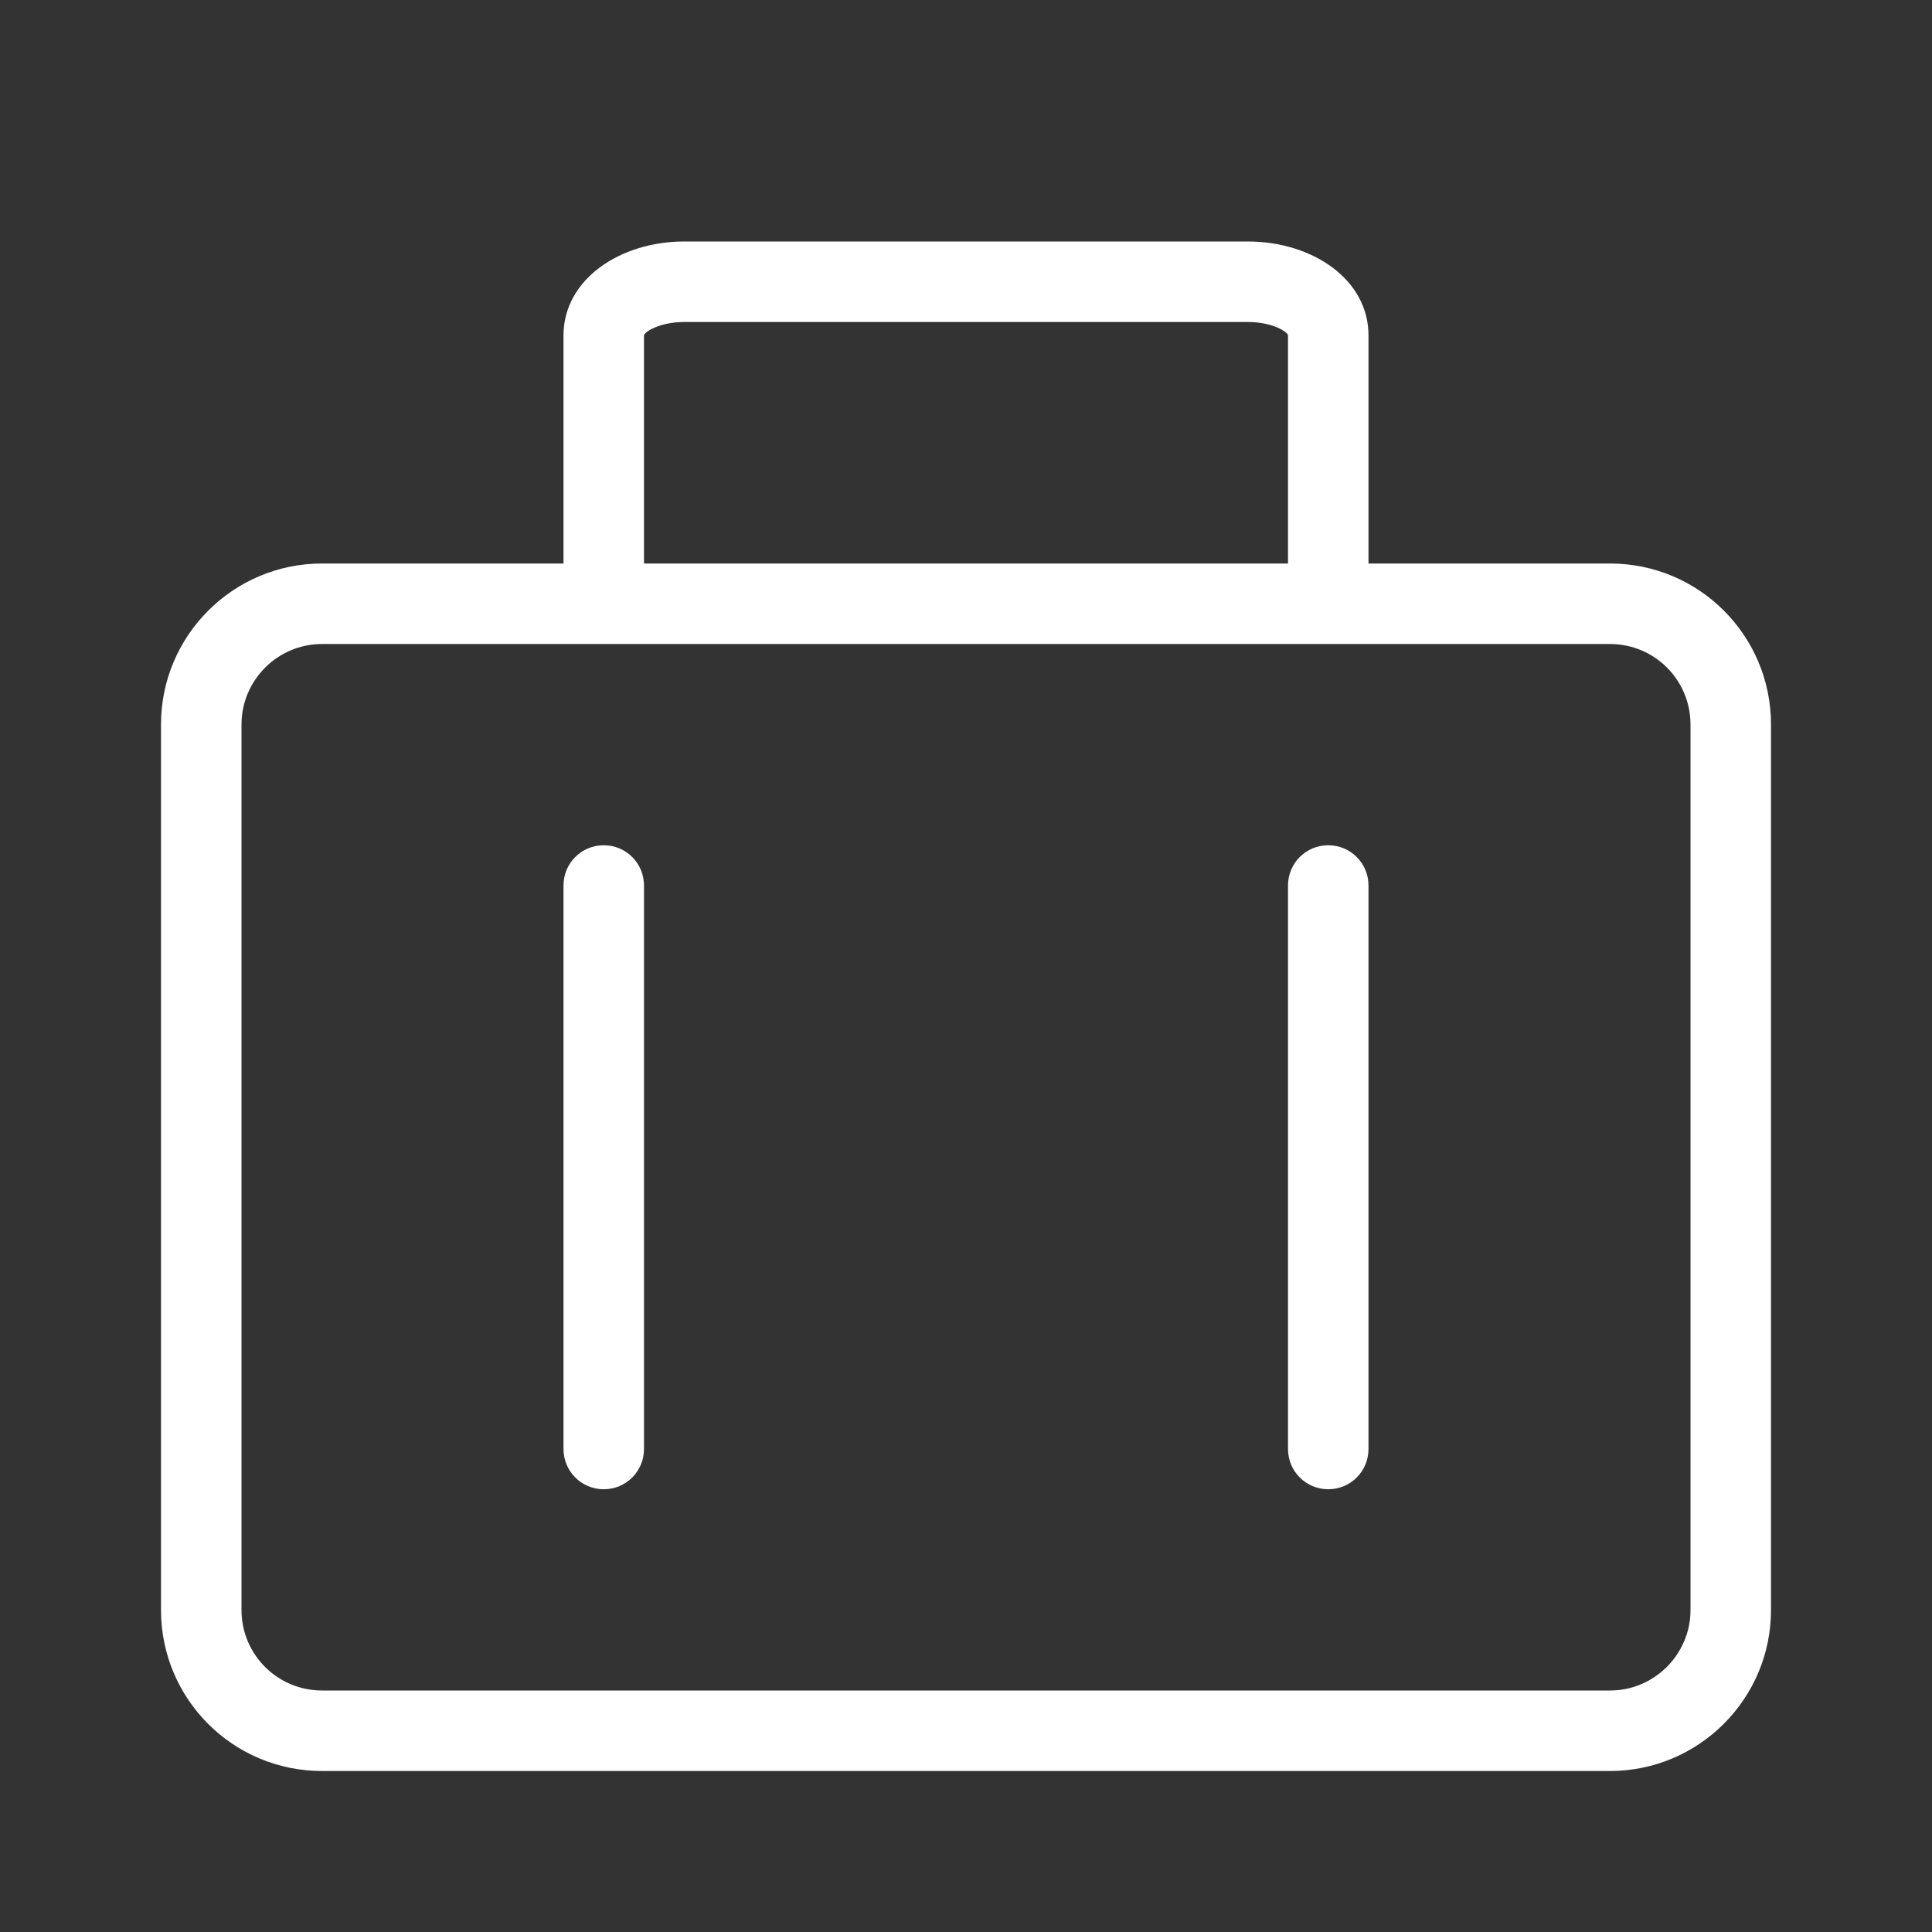 <svg t="1587621058488" class="icon" viewBox="0 0 1024 1024" version="1.1" xmlns="http://www.w3.org/2000/svg" p-id="1777" width="100" height="100"><rect x="0" y="0" width="1024" height="1024" fill="#333333" stroke="none"/><path d="M128 384v469.333c0 23.616 19.072 42.667 42.667 42.667h682.667c23.488 0 42.667-19.157 42.667-42.667V384c0-23.616-19.072-42.667-42.667-42.667H170.667c-23.488 0-42.667 19.157-42.667 42.667z m-42.667 0c0-47.147 38.315-85.333 85.333-85.333h682.667c47.147 0 85.333 38.123 85.333 85.333v469.333c0 47.147-38.315 85.333-85.333 85.333H170.667c-47.147 0-85.333-38.123-85.333-85.333V384z m256-85.333V177.771c0-1.664 8.128-7.104 21.205-7.104h298.923c13.163 0 21.205 5.376 21.205 7.104V298.667h42.667V177.771C725.333 147.968 695.403 128 661.461 128H362.539C328.683 128 298.667 148.053 298.667 177.771V298.667h42.667z m341.333 170.667c0-11.776 9.472-21.333 21.333-21.333 11.776 0 21.333 9.493 21.333 21.333v298.667c0 11.776-9.472 21.333-21.333 21.333-11.776 0-21.333-9.493-21.333-21.333V469.333z m-384 0c0-11.776 9.472-21.333 21.333-21.333 11.776 0 21.333 9.493 21.333 21.333v298.667c0 11.776-9.472 21.333-21.333 21.333-11.776 0-21.333-9.493-21.333-21.333V469.333z" fill="#ffffff" p-id="1778"></path></svg>